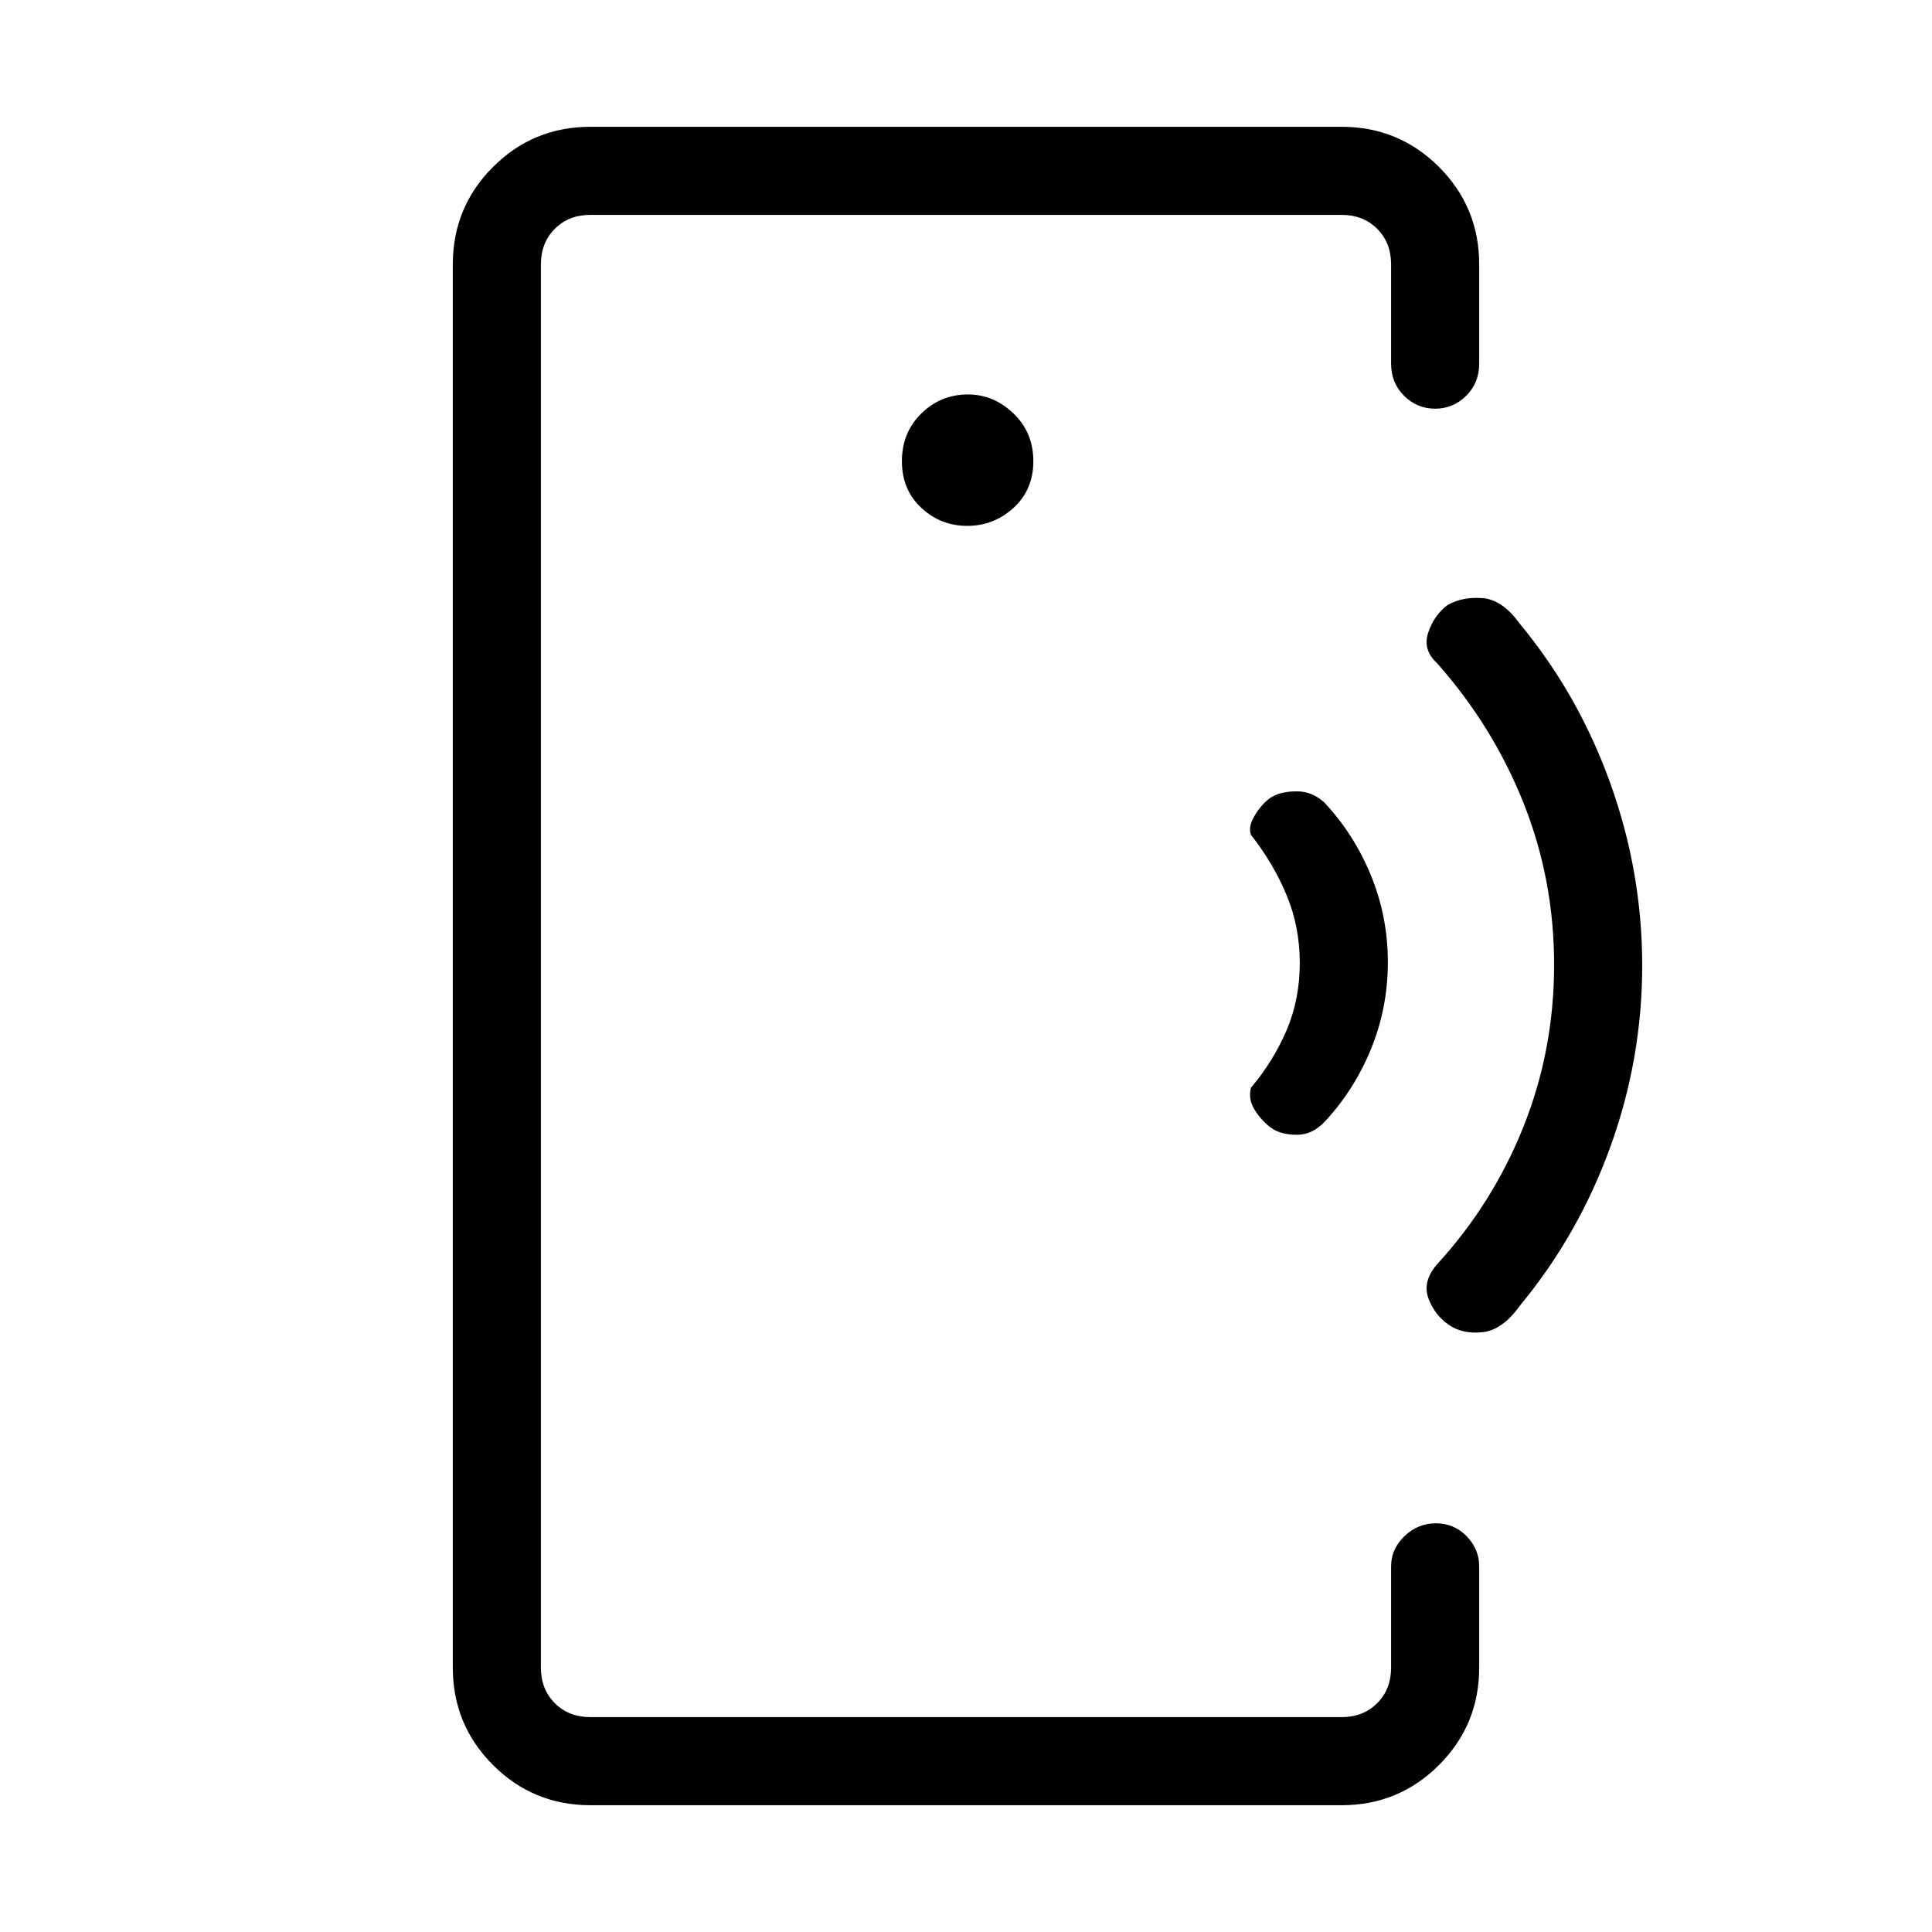 <svg xmlns="http://www.w3.org/2000/svg" height="48" viewBox="0 -960 960 960" width="48"><path d="M268.77-481.16v374.39-746.46V-481.16ZM293.38-63q-28.44 0-48.41-19.97Q225-102.94 225-131.38v-697.24q0-28.44 19.97-48.41Q264.94-897 293.38-897h373.24q28.44 0 48.41 19.97Q735-857.06 735-828.62v49.31q0 9.58-6.46 15.98-6.46 6.41-15.43 6.41-8.97 0-15.43-6.41-6.45-6.4-6.45-15.98v-49.31q0-10.76-6.92-17.69-6.93-6.92-17.69-6.92H293.38q-10.76 0-17.69 6.92-6.92 6.93-6.92 17.69v697.24q0 10.76 6.92 17.69 6.93 6.92 17.69 6.92h373.24q10.76 0 17.69-6.92 6.92-6.93 6.92-17.69v-50.31q0-8.6 6.64-15 6.65-6.39 15.62-6.39 8.97 0 15.24 6.39 6.27 6.4 6.27 15v50.31q0 28.44-19.97 48.41Q695.06-63 666.62-63H293.38Zm187.23-635.69q13.16 0 23.01-8.96 9.84-8.97 9.84-23.2 0-14.23-9.85-23.69-9.86-9.46-22.62-9.46-13.54 0-23.19 9.46-9.65 9.46-9.65 23.69t9.65 23.2q9.65 8.96 22.81 8.96Zm152.31 299.92q-4.61-2.69-8.8-8.69-4.2-6-2.5-12.08 11.07-13.1 17.65-28.47 6.58-15.37 6.58-33.45 0-18.08-6.58-33.83-6.58-15.76-17.65-29.86-1.7-4.31 2.5-10.7 4.19-6.38 8.8-8.69 4.62-2.31 11.85-2.23 7.23.08 13.15 5.39 14.88 15.81 23.29 36.36 8.41 20.56 8.41 43.17 0 22.62-8.41 43.17-8.41 20.56-23.29 36.37-5.92 6.08-13.15 6.16-7.23.07-11.85-2.62Zm86.77 96.92q-7-4.92-9.96-13.15-2.96-8.23 4.19-16.62 27.77-30.23 43.04-68.42t15.27-80.58q0-42.38-15.27-80.57-15.27-38.19-43.04-69.43-7.15-6.61-4.19-15.23 2.96-8.61 9.58-13.53 7.34-4.16 17.29-3.43 9.94.73 18.63 12.81 29.16 35.23 44.96 79.31Q816-526.6 816-480.26q0 46.35-15.81 90.07-15.8 43.73-44.96 78.96-8.61 12.08-18.58 13.19-9.96 1.12-16.96-3.81Z"/></svg>